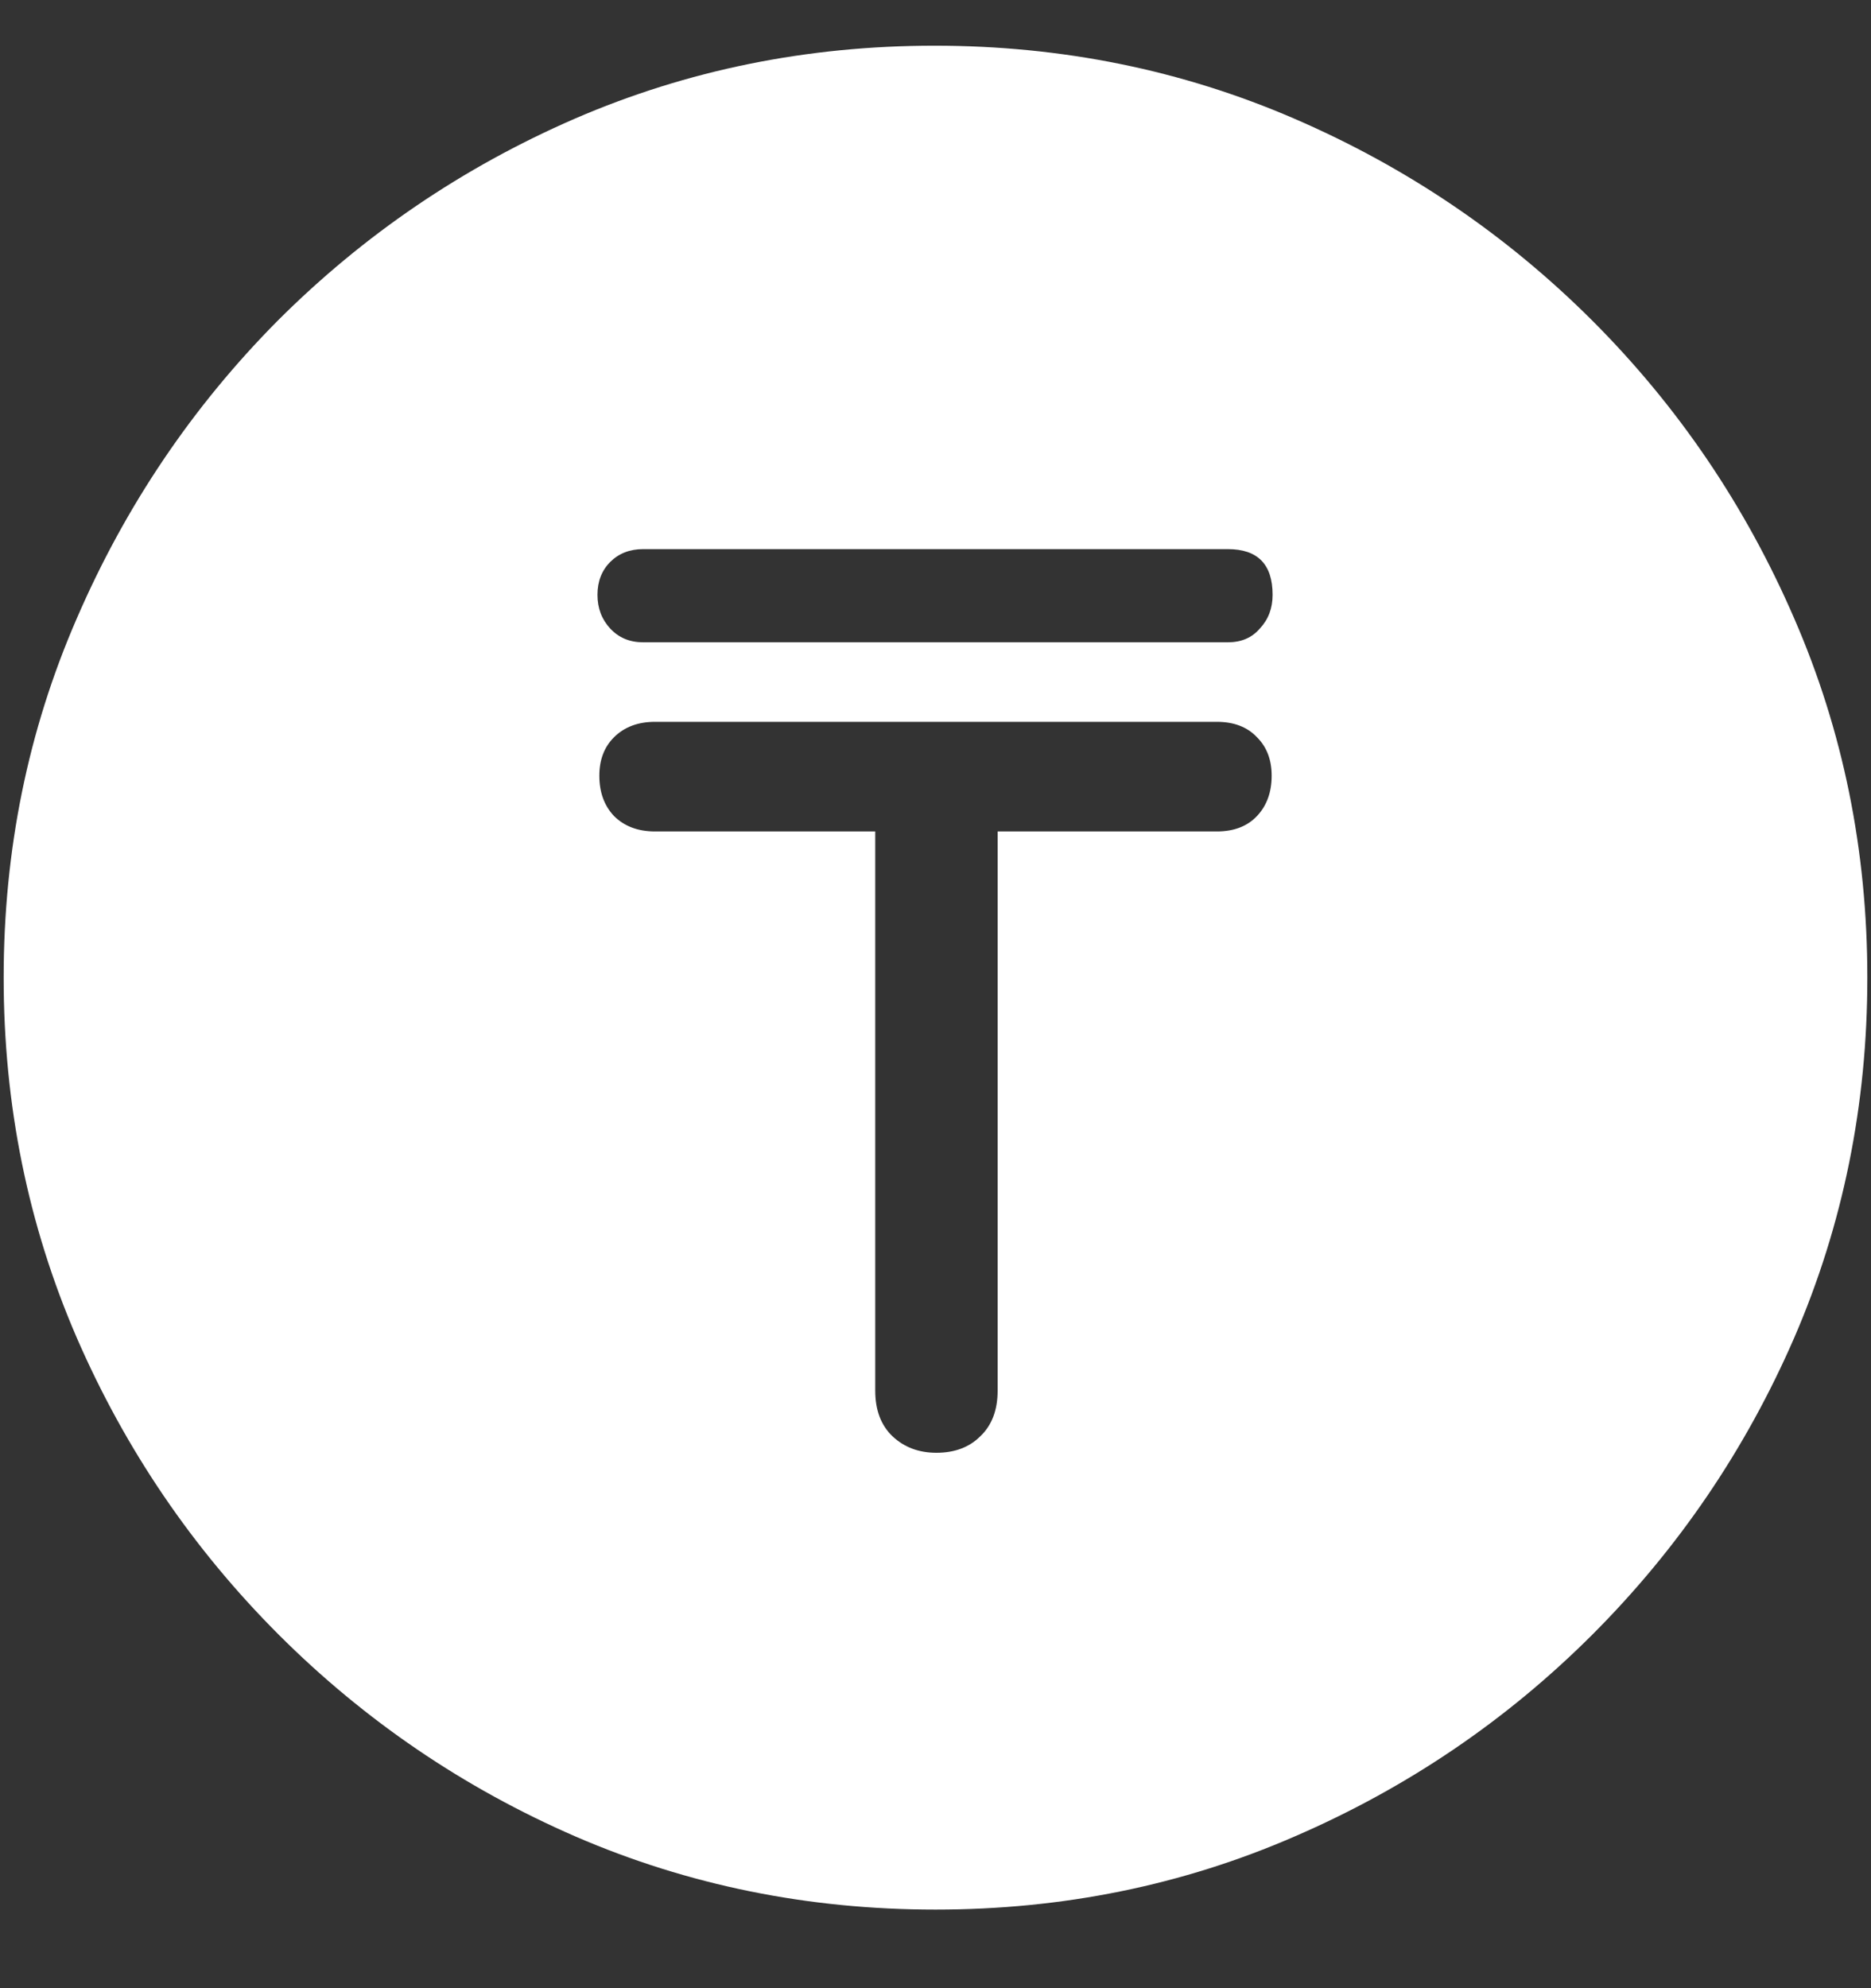 <?xml version="1.0" encoding="UTF-8"?>
<svg xmlns="http://www.w3.org/2000/svg" xmlns:xlink="http://www.w3.org/1999/xlink" width="24" height="25.5" viewBox="0 0 24 25.5" version="1.1">
<rect x="0" y="0" width="24" height="25.5" fill="#333333" stroke="none"/>
<g id="surface1">
<path style=" stroke:none;fill-rule:nonzero;fill:rgb(100%,100%,100%);fill-opacity:1;" d="M 12 24.492 C 13.633 24.492 15.168 24.18 16.605 23.555 C 18.051 22.93 19.324 22.066 20.426 20.965 C 21.527 19.863 22.391 18.594 23.016 17.156 C 23.641 15.711 23.953 14.172 23.953 12.539 C 23.953 10.906 23.641 9.371 23.016 7.934 C 22.391 6.488 21.527 5.215 20.426 4.113 C 19.324 3.012 18.051 2.148 16.605 1.523 C 15.16 0.898 13.621 0.586 11.988 0.586 C 10.355 0.586 8.816 0.898 7.371 1.523 C 5.934 2.148 4.664 3.012 3.562 4.113 C 2.469 5.215 1.609 6.488 0.984 7.934 C 0.359 9.371 0.047 10.906 0.047 12.539 C 0.047 14.172 0.359 15.711 0.984 17.156 C 1.609 18.594 2.473 19.863 3.574 20.965 C 4.676 22.066 5.945 22.93 7.383 23.555 C 8.828 24.18 10.367 24.492 12 24.492 Z M 7.688 9.949 C 7.688 9.746 7.75 9.582 7.875 9.457 C 8.008 9.324 8.184 9.258 8.402 9.258 L 15.609 9.258 C 15.828 9.258 16 9.324 16.125 9.457 C 16.25 9.582 16.312 9.746 16.312 9.949 C 16.312 10.16 16.25 10.332 16.125 10.465 C 16 10.598 15.828 10.664 15.609 10.664 L 12.797 10.664 L 12.797 17.836 C 12.797 18.086 12.723 18.281 12.574 18.422 C 12.434 18.562 12.246 18.633 12.012 18.633 C 11.785 18.633 11.598 18.562 11.449 18.422 C 11.301 18.281 11.227 18.086 11.227 17.836 L 11.227 10.664 L 8.402 10.664 C 8.184 10.664 8.008 10.598 7.875 10.465 C 7.75 10.332 7.688 10.16 7.688 9.949 Z M 7.664 7.629 C 7.664 7.457 7.719 7.316 7.828 7.207 C 7.938 7.098 8.078 7.043 8.25 7.043 L 15.75 7.043 C 16.133 7.043 16.324 7.238 16.324 7.629 C 16.324 7.801 16.27 7.945 16.16 8.062 C 16.059 8.18 15.922 8.238 15.75 8.238 L 8.25 8.238 C 8.078 8.238 7.938 8.18 7.828 8.062 C 7.719 7.945 7.664 7.801 7.664 7.629 Z M 7.664 7.629 "/>
</g>
</svg>
